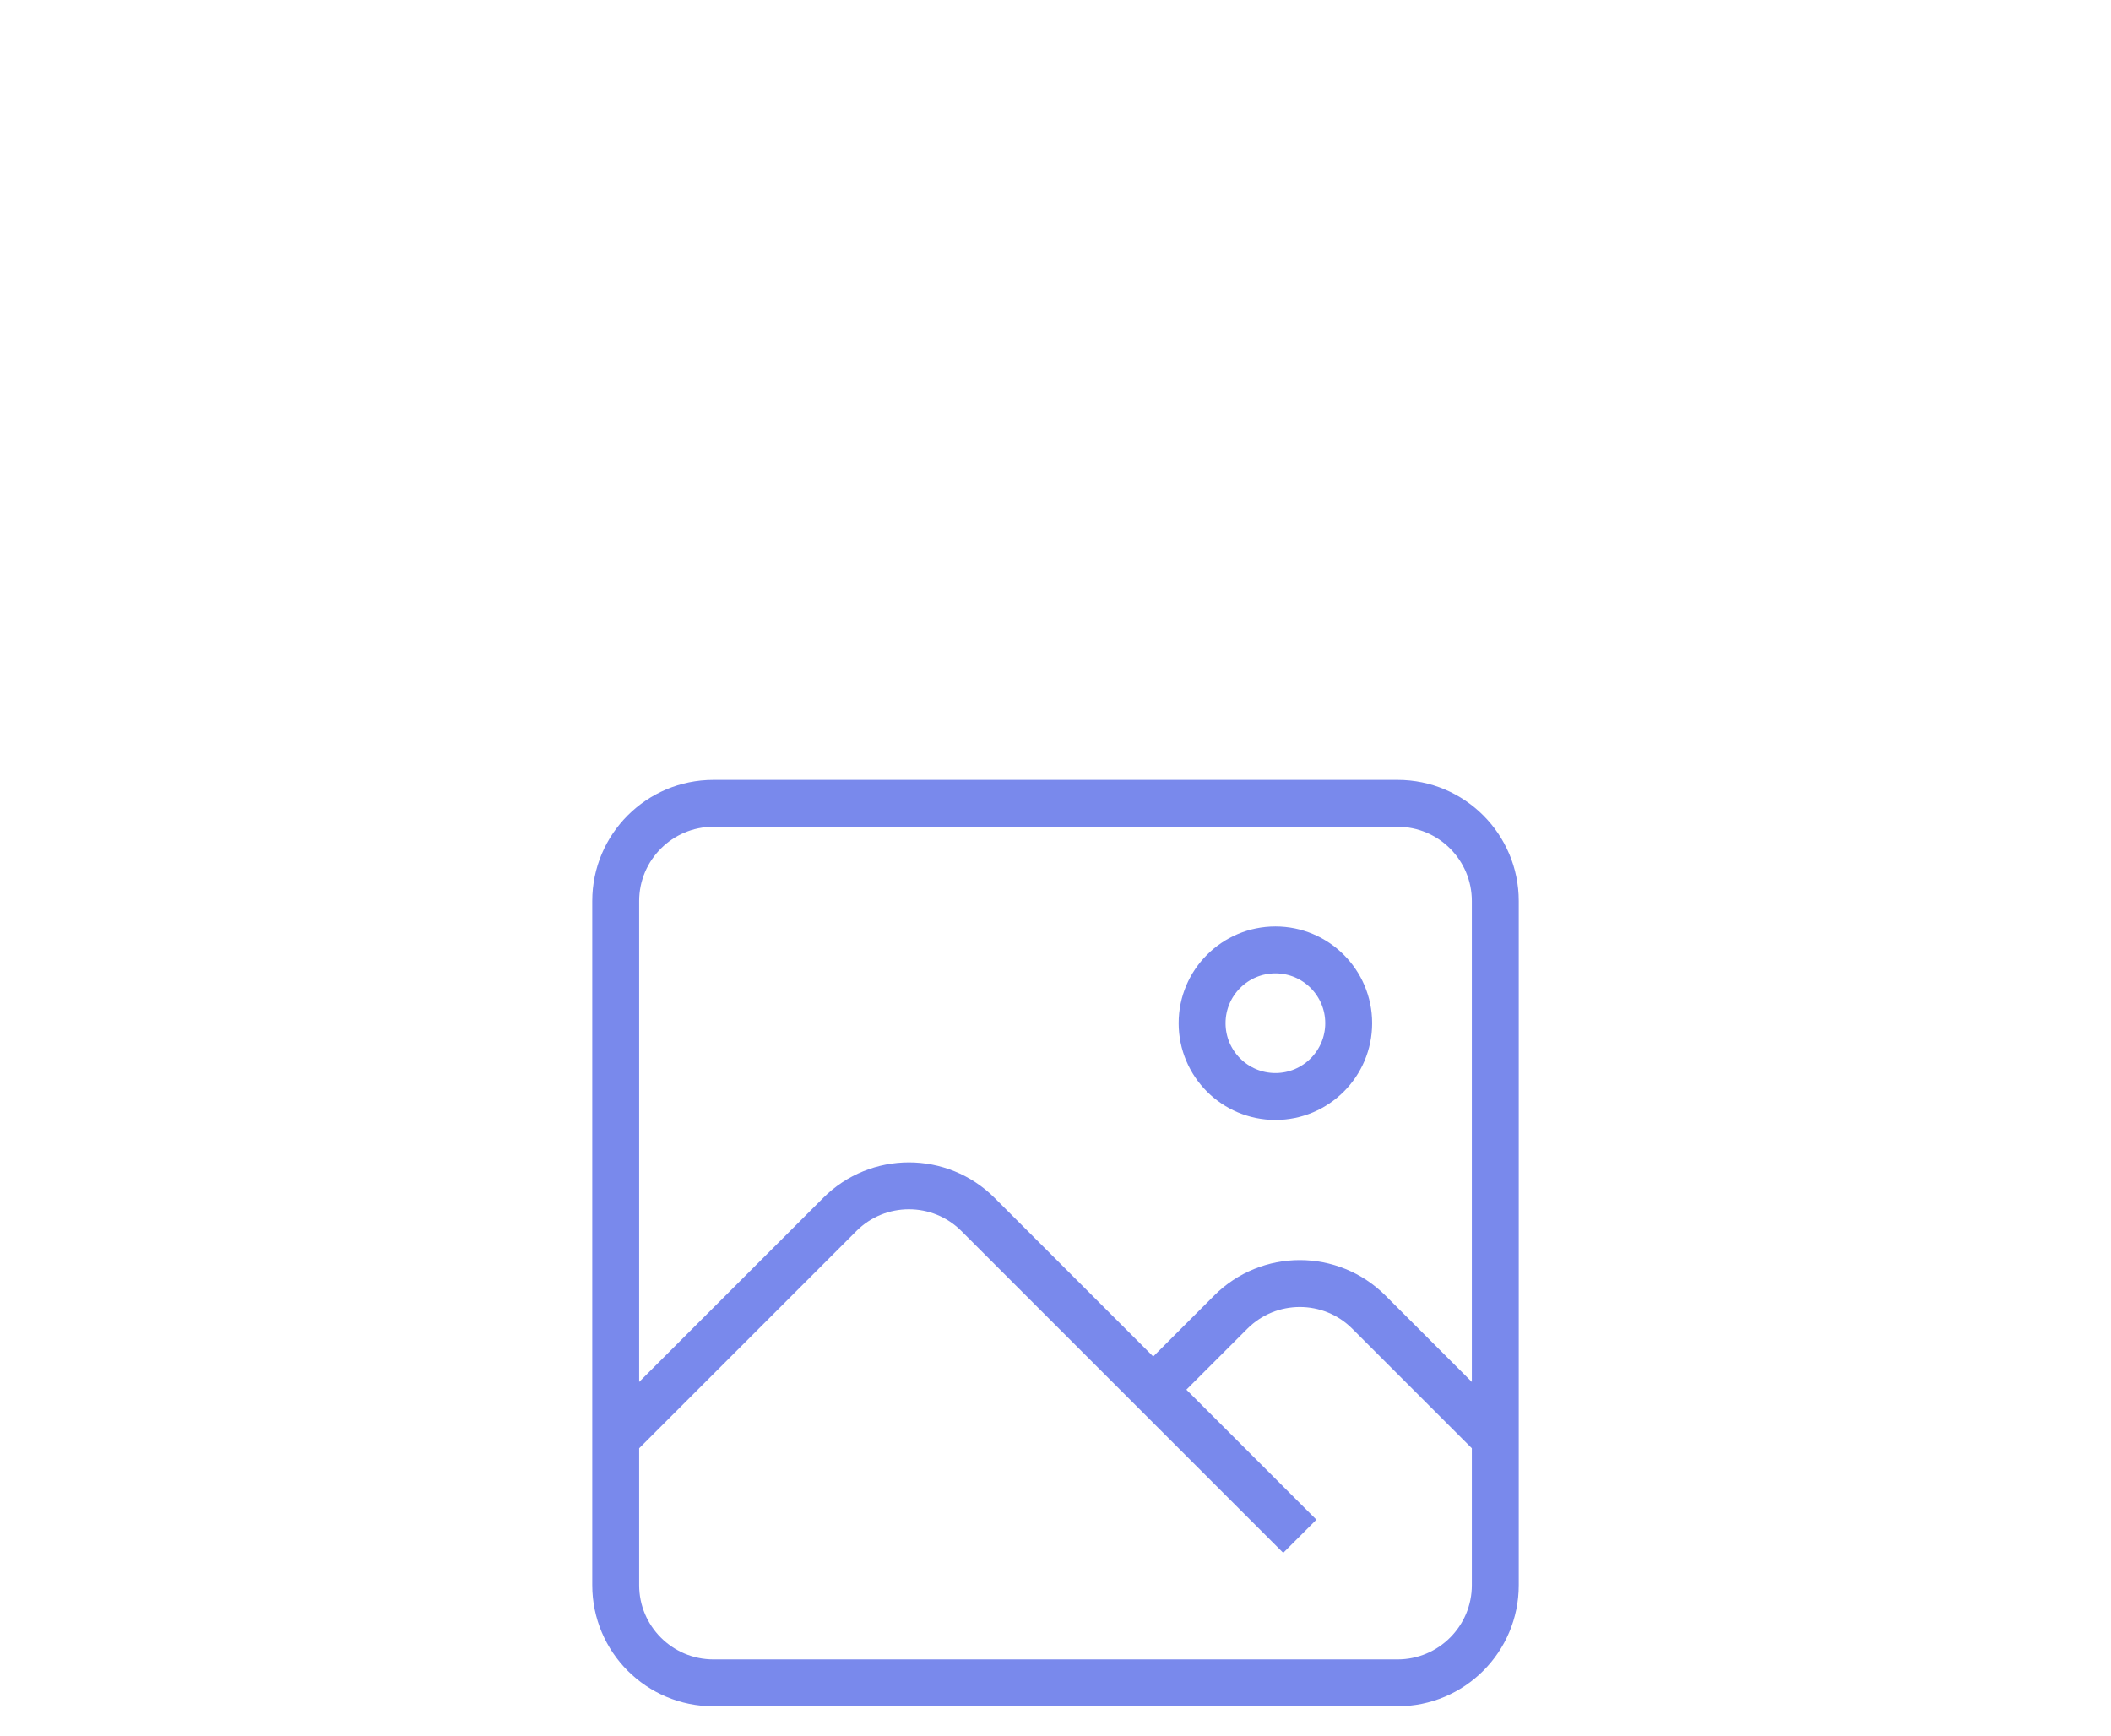<svg width="45" height="37" viewBox="0 0 45 37" fill="none" xmlns="http://www.w3.org/2000/svg">
<g id="image" filter="url(#filter0_dd_1_1062)">
<path id="icon" d="M13.125 16.667V19.792C13.125 20.942 14.058 21.875 15.208 21.875H29.792C30.942 21.875 31.875 20.942 31.875 19.792V16.667M13.125 16.667V5.208C13.125 4.058 14.058 3.125 15.208 3.125H29.792C30.942 3.125 31.875 4.058 31.875 5.208V16.667M13.125 16.667L17.902 11.89C18.715 11.076 20.035 11.076 20.848 11.89L24.583 15.625M27.708 18.75L24.583 15.625M24.583 15.625L26.235 13.973C27.049 13.159 28.368 13.159 29.181 13.973L31.875 16.667M28.75 7.812C28.75 8.675 28.05 9.375 27.188 9.375C26.325 9.375 25.625 8.675 25.625 7.812C25.625 6.95 26.325 6.25 27.188 6.25C28.05 6.25 28.75 6.95 28.75 7.812Z" stroke="#7989EC" strokeWidth="2" strokeLinecap="round" strokeLinejoin="round"/>
</g>
<defs>
<filter id="filter0_dd_1_1062" x="-2" y="-2" width="49" height="49" filterUnits="userSpaceOnUse" color-interpolation-filters="sRGB">
<feFlood flood-opacity="0" result="BackgroundImageFix"/>
<feColorMatrix in="SourceAlpha" type="matrix" values="0 0 0 0 0 0 0 0 0 0 0 0 0 0 0 0 0 0 127 0" result="hardAlpha"/>
<feMorphology radius="4" operator="erode" in="SourceAlpha" result="effect1_dropShadow_1_1062"/>
<feOffset dy="4"/>
<feGaussianBlur stdDeviation="3"/>
<feColorMatrix type="matrix" values="0 0 0 0 0.475 0 0 0 0 0.537 0 0 0 0 0.925 0 0 0 0.16 0"/>
<feBlend mode="normal" in2="BackgroundImageFix" result="effect1_dropShadow_1_1062"/>
<feColorMatrix in="SourceAlpha" type="matrix" values="0 0 0 0 0 0 0 0 0 0 0 0 0 0 0 0 0 0 127 0" result="hardAlpha"/>
<feMorphology radius="3" operator="erode" in="SourceAlpha" result="effect2_dropShadow_1_1062"/>
<feOffset dy="10"/>
<feGaussianBlur stdDeviation="7.5"/>
<feColorMatrix type="matrix" values="0 0 0 0 0.475 0 0 0 0 0.537 0 0 0 0 0.925 0 0 0 0.16 0"/>
<feBlend mode="normal" in2="effect1_dropShadow_1_1062" result="effect2_dropShadow_1_1062"/>
<feBlend mode="normal" in="SourceGraphic" in2="effect2_dropShadow_1_1062" result="shape"/>
</filter>
</defs>
</svg>
